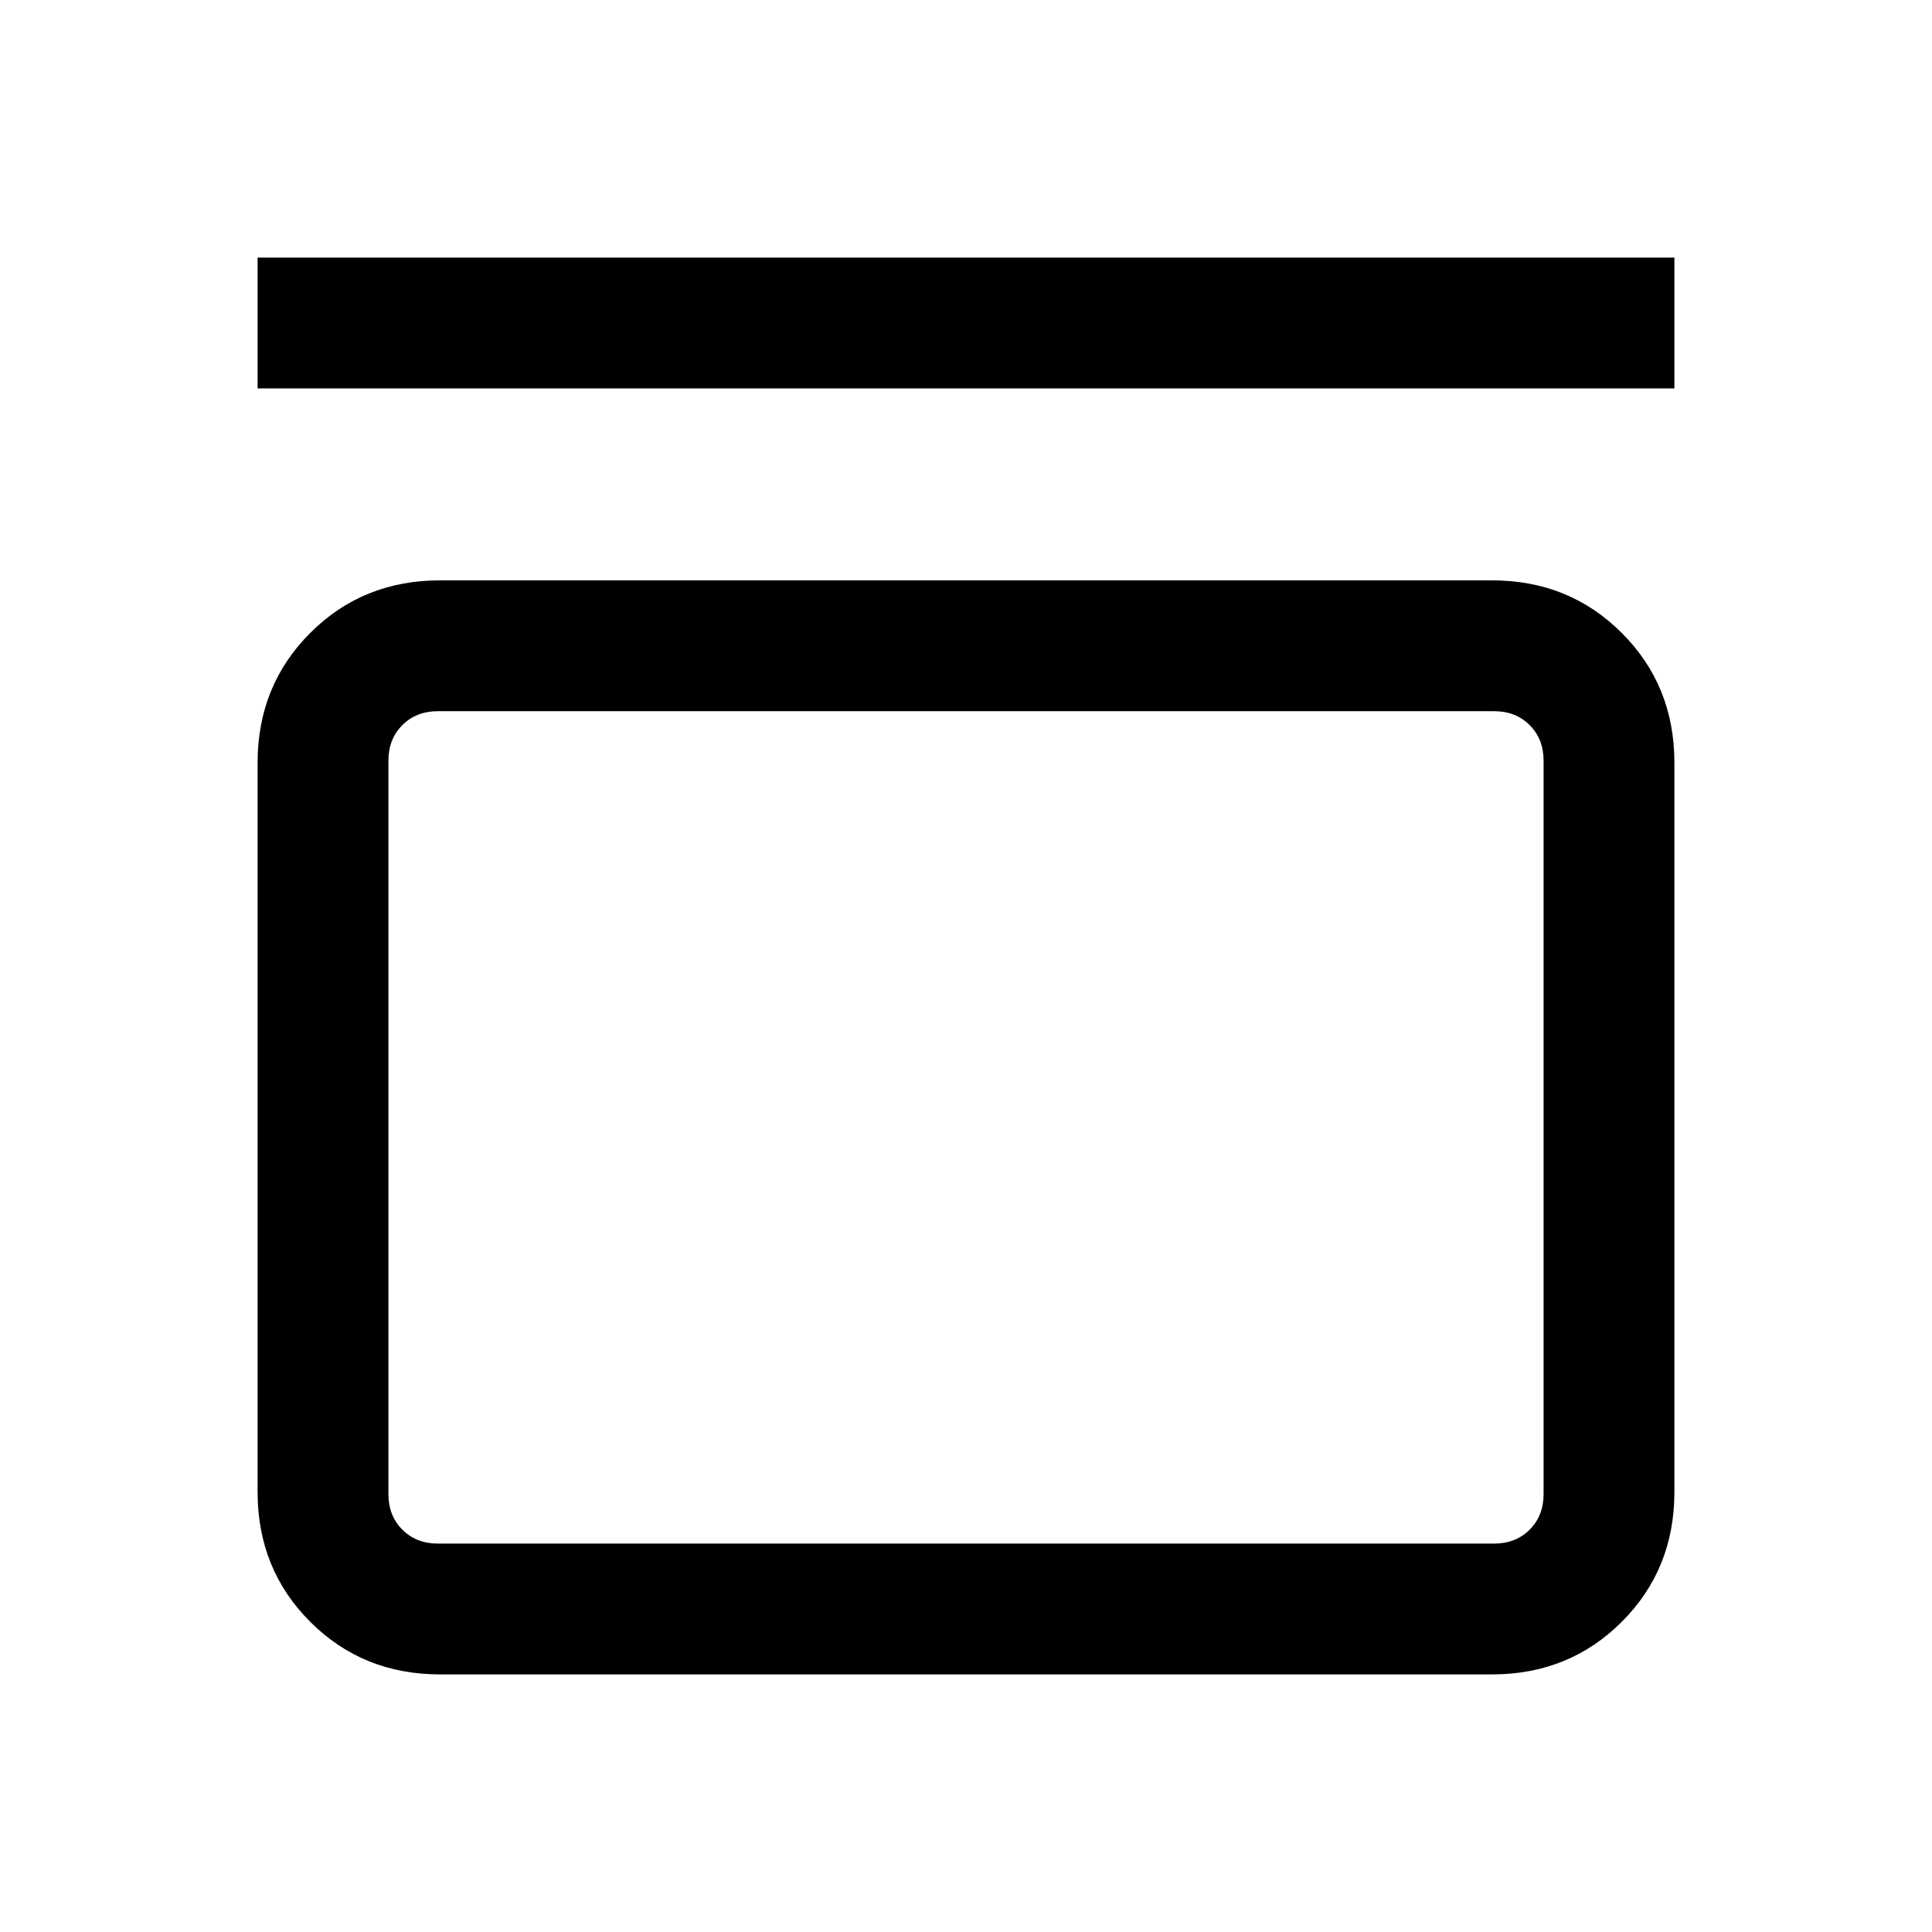 <svg xmlns="http://www.w3.org/2000/svg" height="24" viewBox="0 -960 960 960" width="24"><path d="M128-767v-65h704v65H128Zm613.38 95.38q38.35 0 64.48 26.14Q832-619.34 832-581v362.38q0 38.35-26.14 64.48Q779.73-128 741.38-128H218.62q-38.35 0-64.48-26.14Q128-180.27 128-218.62V-581q0-38.34 26.14-64.48 26.13-26.14 64.48-26.14h522.76Zm1 65H217.62q-10.77 0-17.7 6.93Q193-592.77 193-582v364.38q0 10.77 6.92 17.7 6.93 6.92 17.7 6.92h524.76q10.77 0 17.7-6.92 6.92-6.93 6.92-17.7V-582q0-10.77-6.92-17.69-6.93-6.93-17.7-6.93Zm-549.38 0V-193v-413.62Z"/></svg>